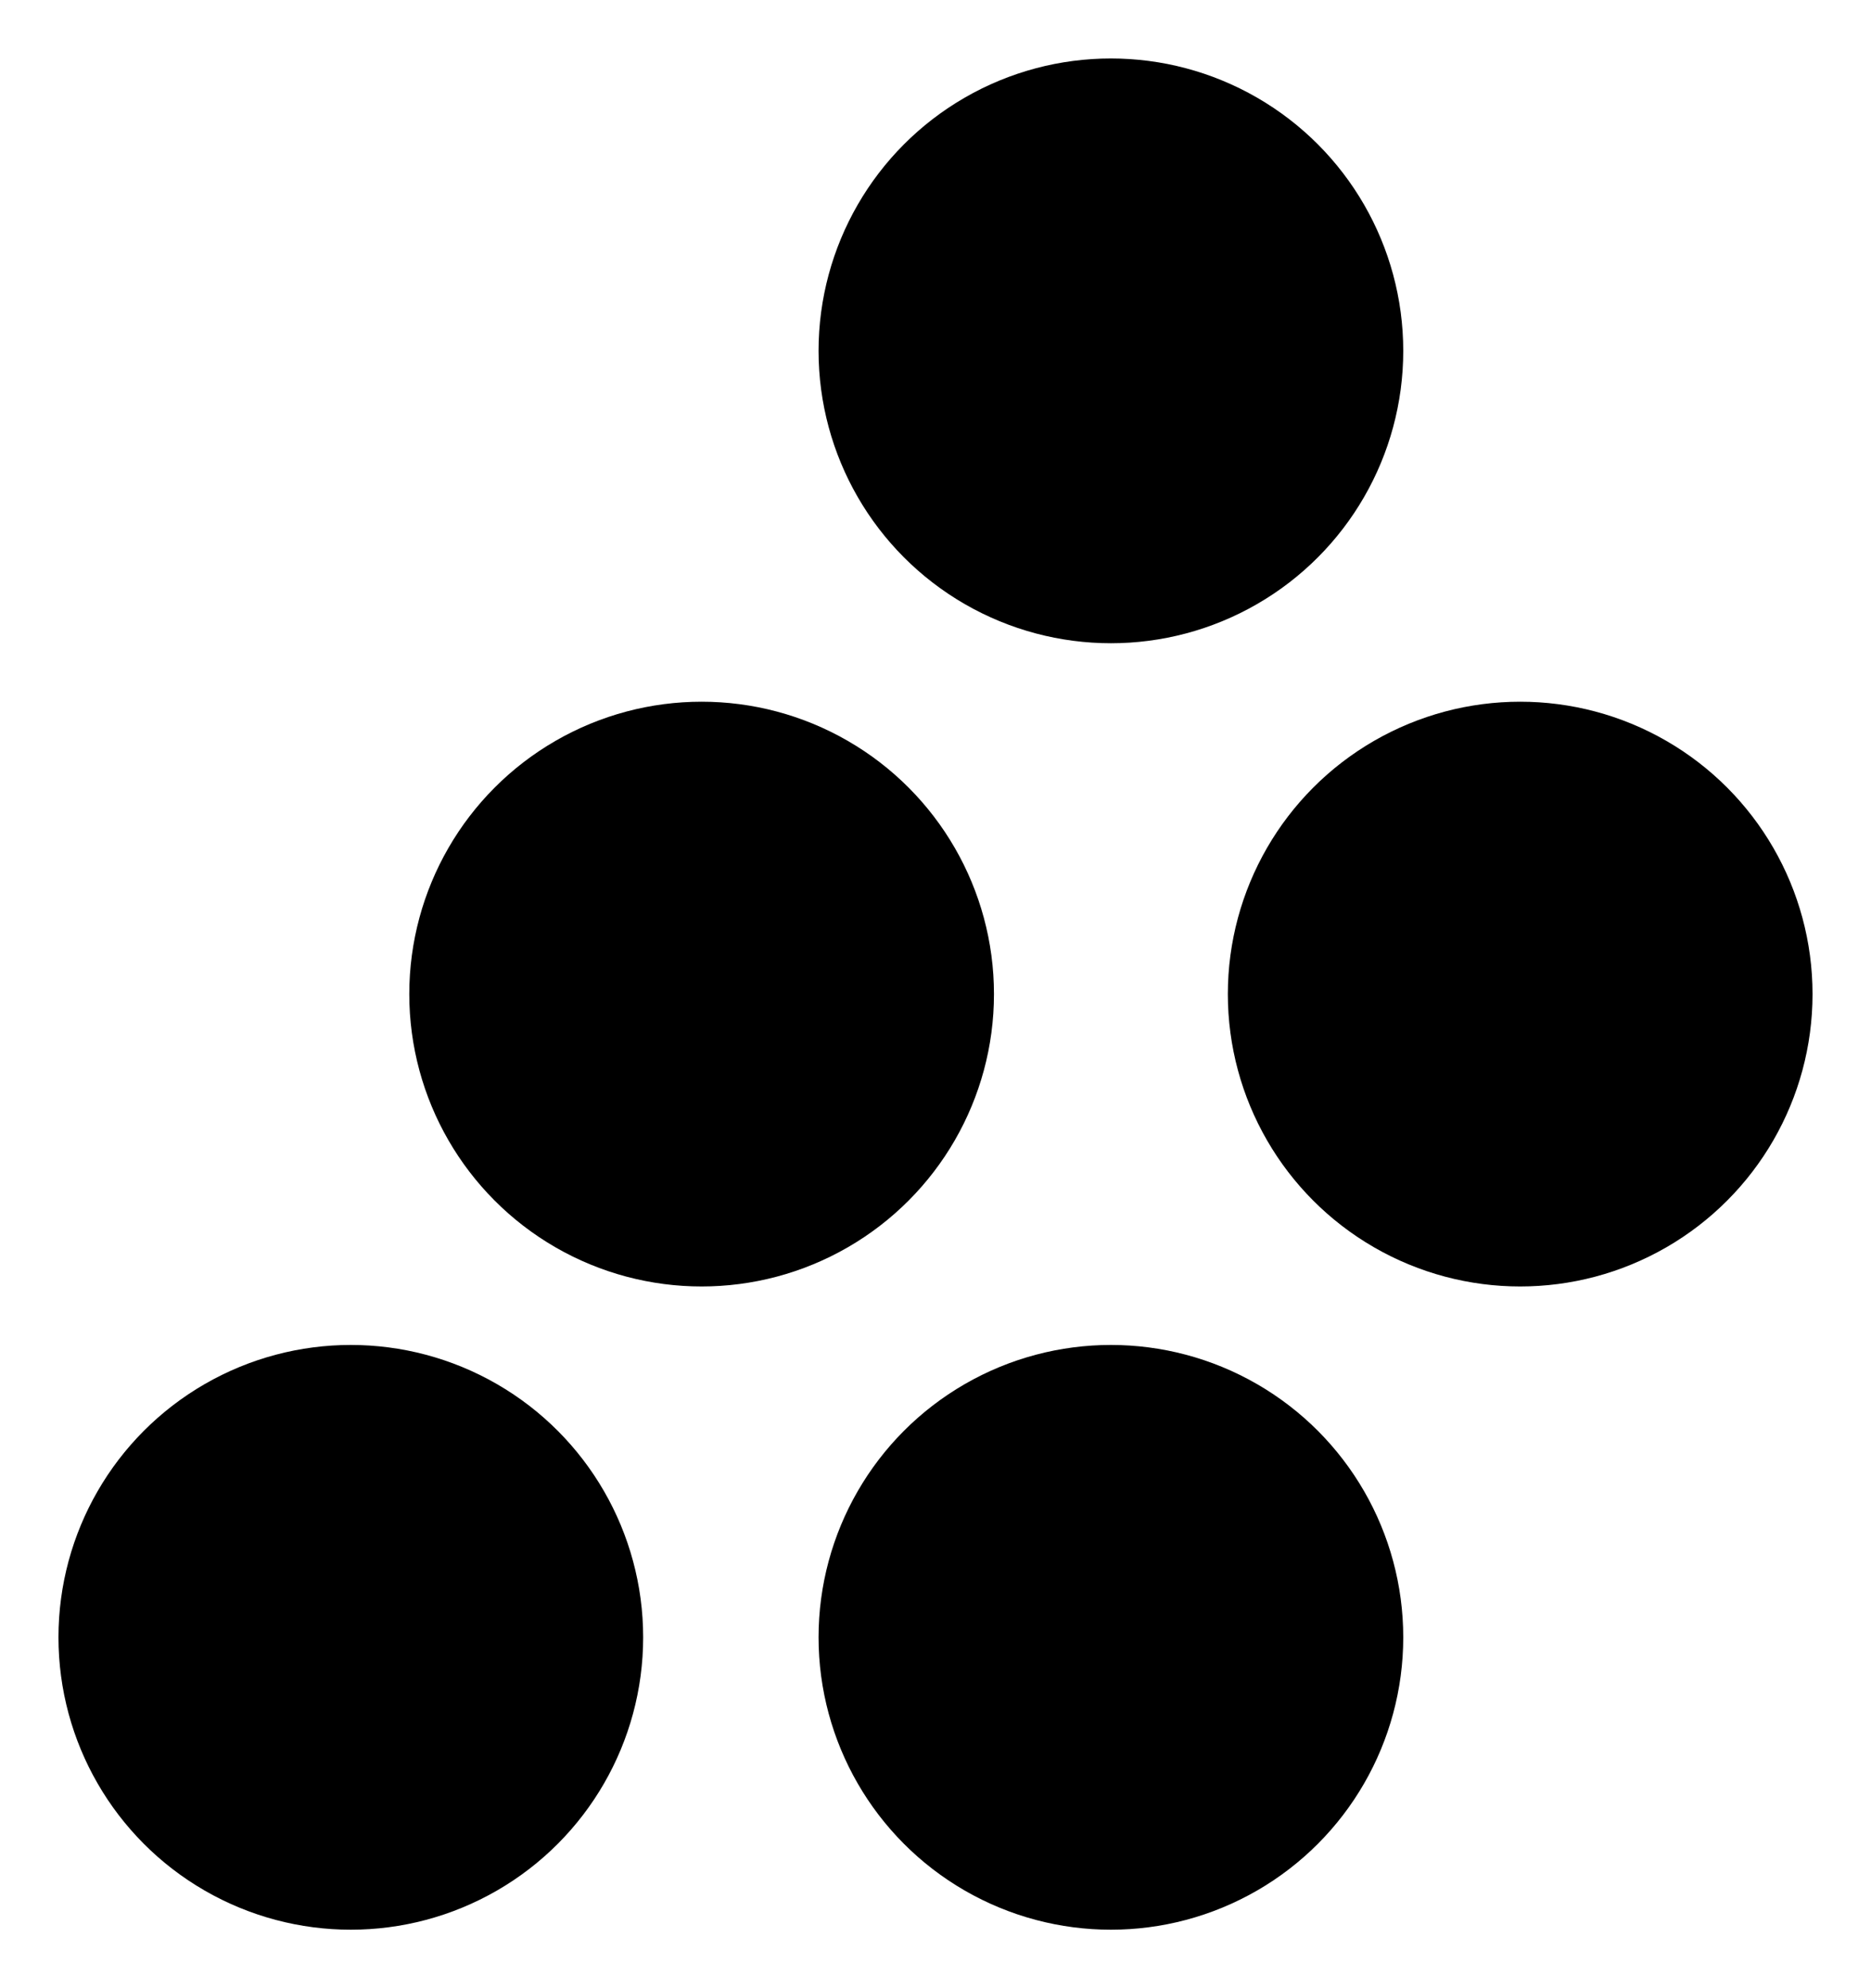 <?xml version="1.0" standalone="no"?>
<svg width="32px" height="34px" viewBox="0 0 32 34" xmlns="http://www.w3.org/2000/svg" xmlns:xlink="http://www.w3.org/1999/xlink" version="1.1">
	<circle cx="19" cy="6" r="5" fill="#000" />
	<circle cx="12" cy="17" r="5" fill="#000" />
	<circle cx="6" cy="28" r="5" fill="#000" />
	<circle cx="26" cy="17" r="5" fill="#000" />
	<circle cx="19" cy="28" r="5" fill="#000" />
</svg>